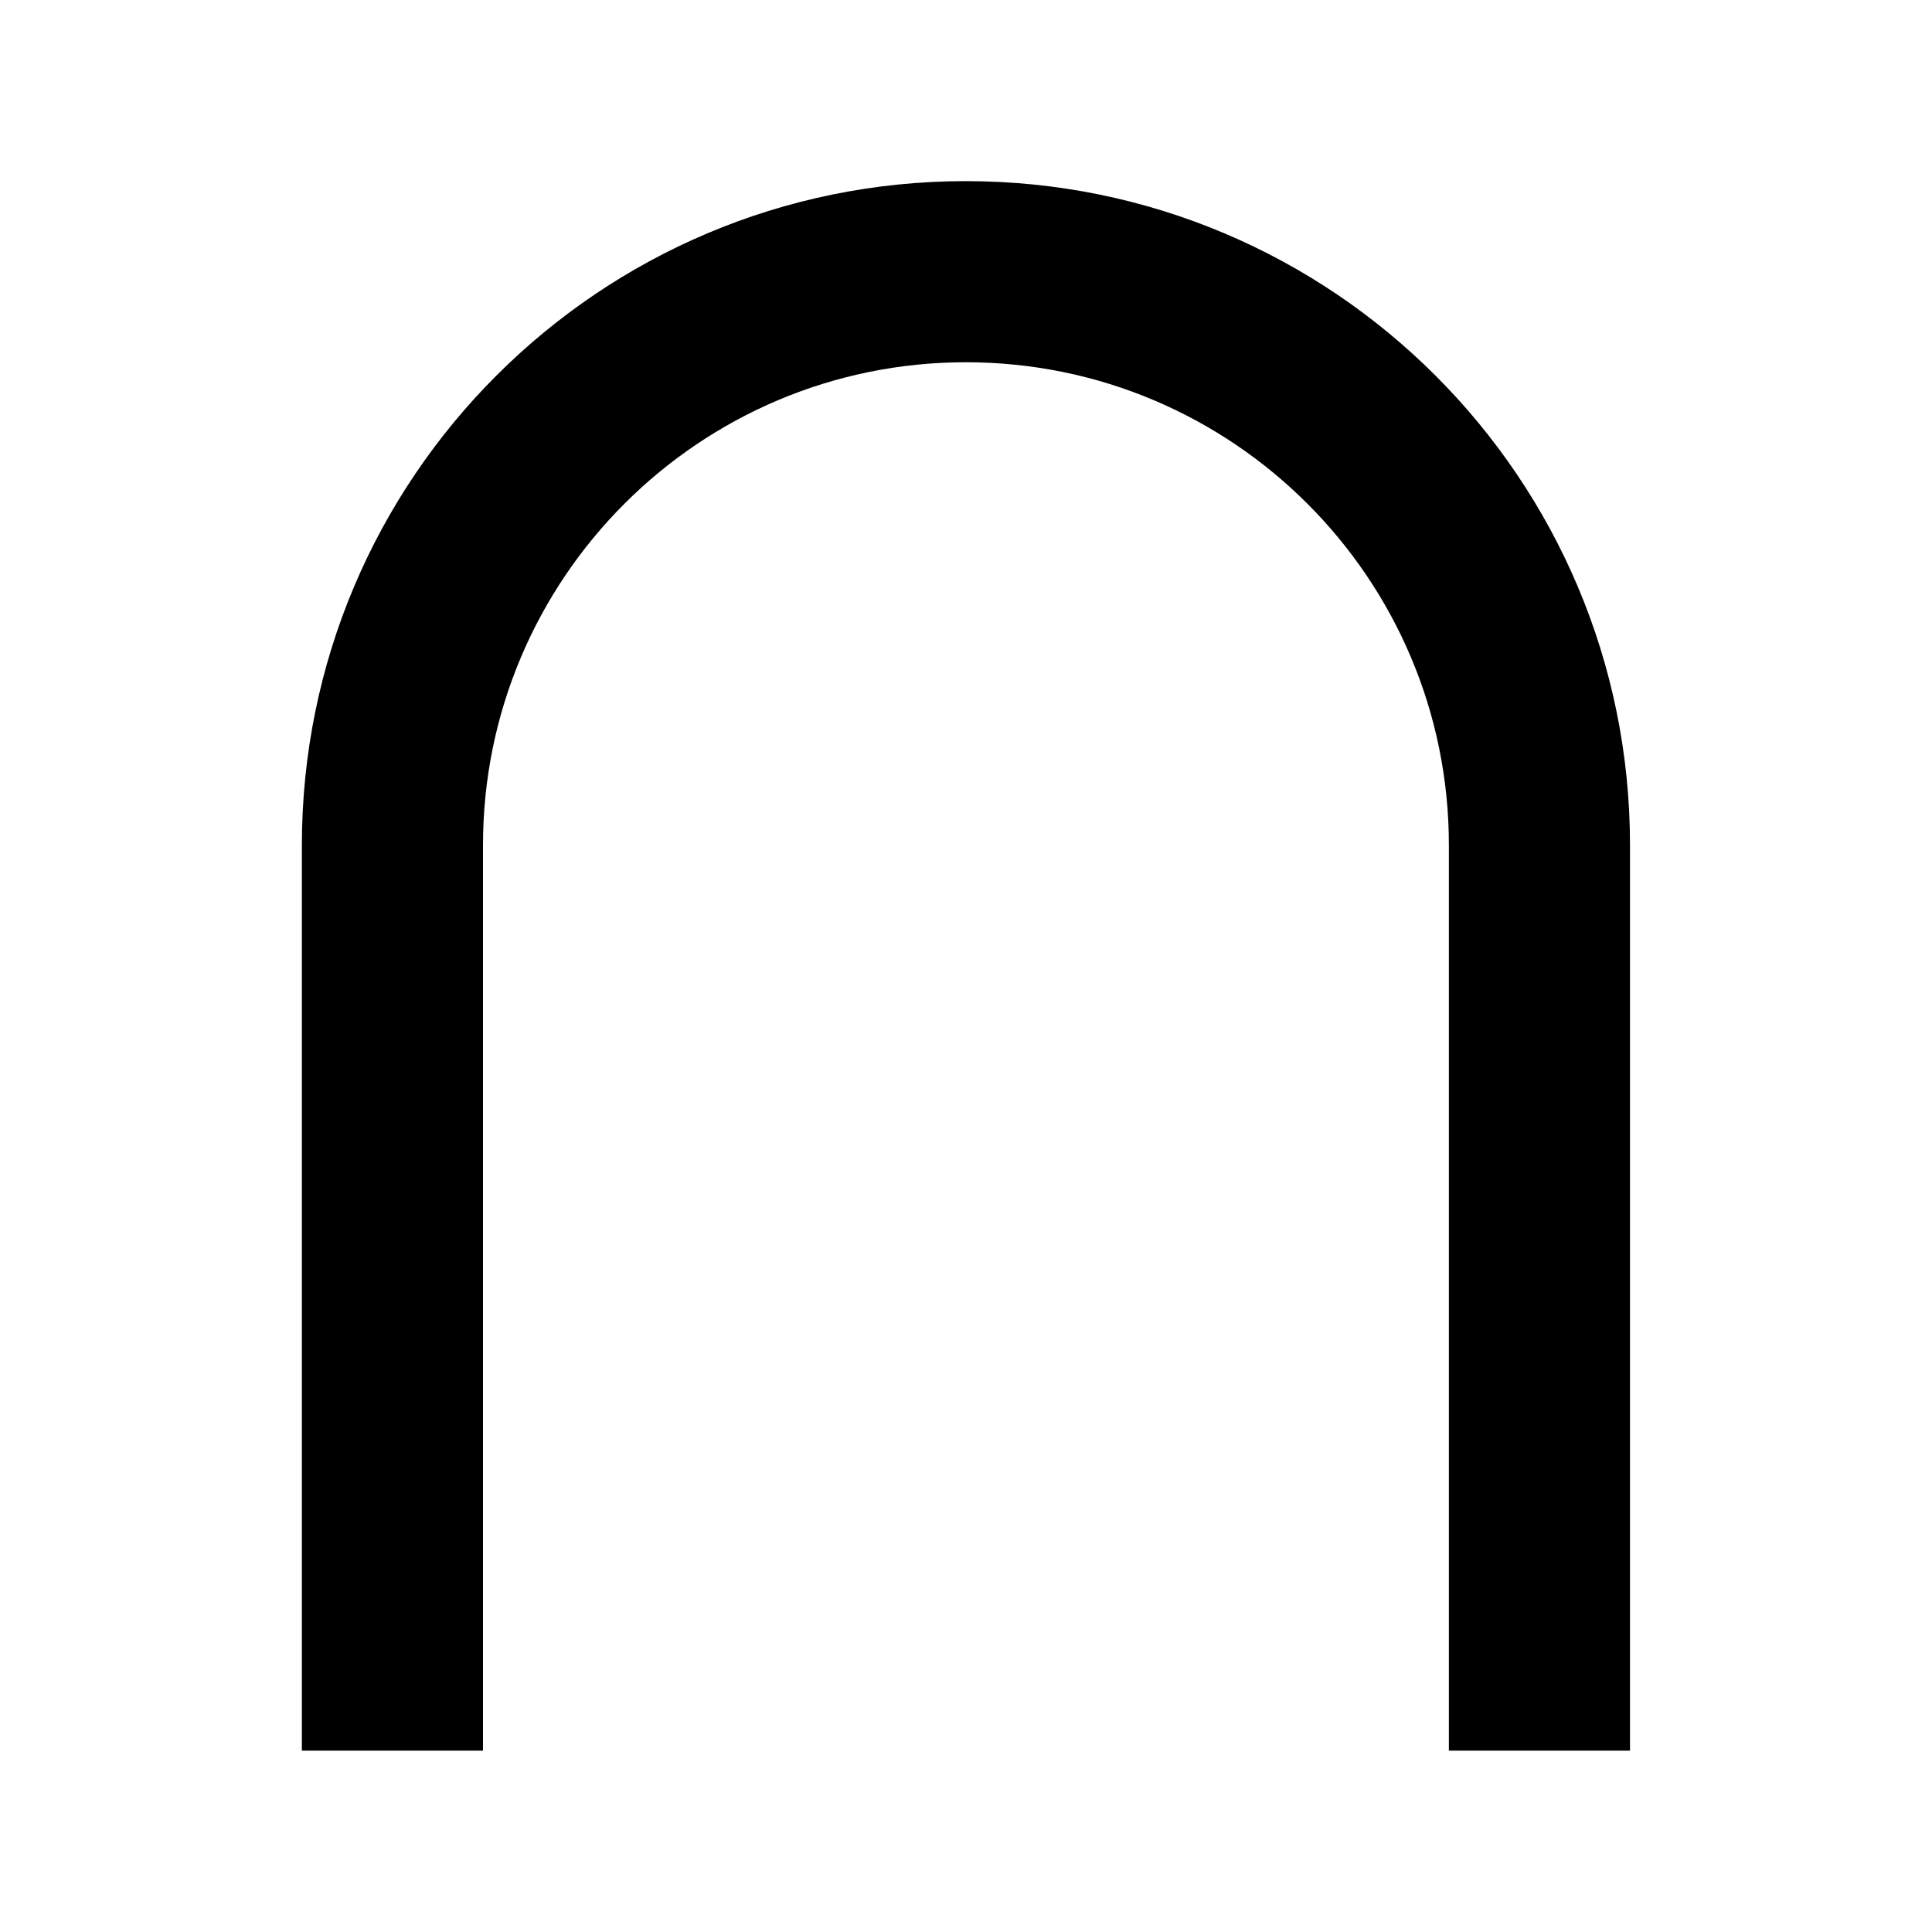 <svg width="16" height="16" viewBox="0 0 16 16" fill="none" xmlns="http://www.w3.org/2000/svg">
<path d="M2.5 6.999C2.5 3.962 4.962 1.5 7.999 1.5C11.037 1.5 13.499 3.962 13.499 6.999V14.498H11.999V6.999C11.999 4.791 10.208 3 7.999 3C5.791 3 4 4.791 4 6.999V14.498H2.5V6.999Z" fill="currentColor"/>
</svg>
